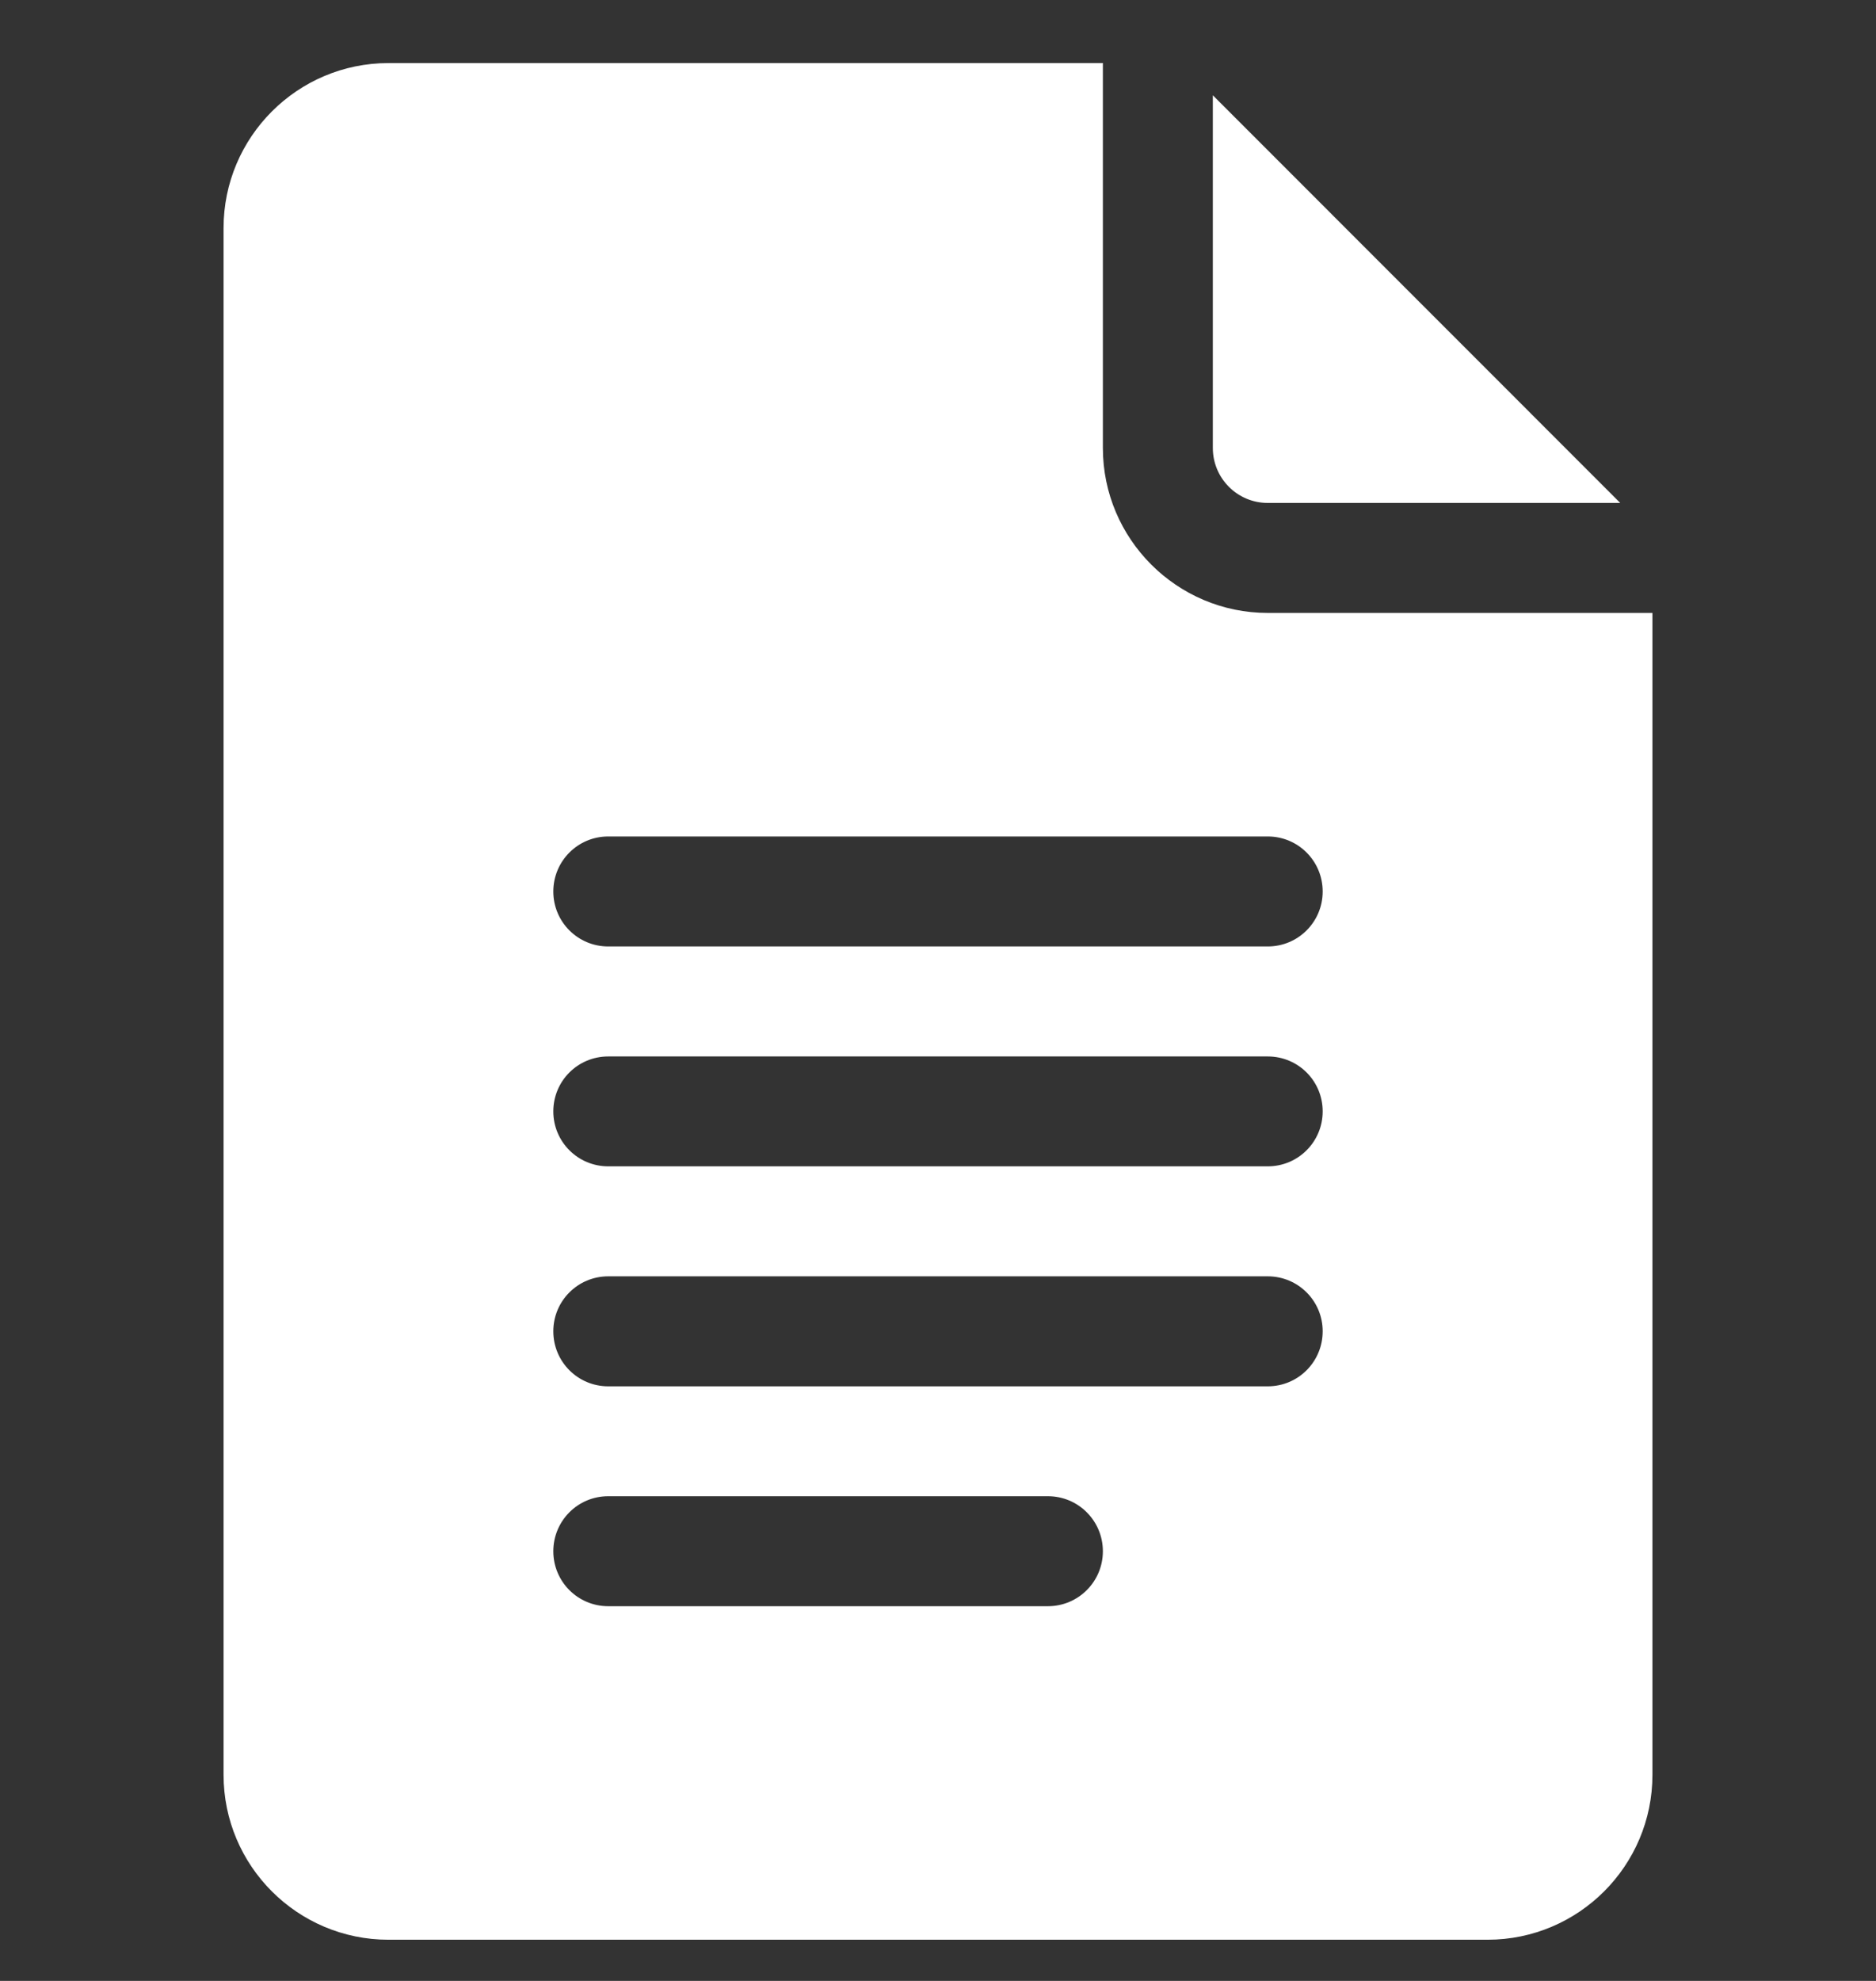 <svg width="18" height="19" viewBox="0 0 18 19" fill="none" xmlns="http://www.w3.org/2000/svg">
<rect x="0" y="0" width="18" height="19" fill="#333333" stroke="none"/>
<g clip-path="url(#clip0_802_641)">
<path d="M3.727 18.605H14.273C15.146 18.605 15.855 17.896 15.855 17.023V5.879H12.164C11.292 5.879 10.582 5.169 10.582 4.297V0.605H3.727C2.854 0.605 2.145 1.315 2.145 2.187V17.023C2.145 17.896 2.854 18.605 3.727 18.605ZM5.836 8.023H12.164C12.456 8.023 12.691 8.259 12.691 8.551C12.691 8.842 12.456 9.078 12.164 9.078H5.836C5.544 9.078 5.309 8.842 5.309 8.551C5.309 8.259 5.544 8.023 5.836 8.023ZM5.836 10.133H12.164C12.456 10.133 12.691 10.368 12.691 10.66C12.691 10.951 12.456 11.187 12.164 11.187H5.836C5.544 11.187 5.309 10.951 5.309 10.66C5.309 10.368 5.544 10.133 5.836 10.133ZM5.836 12.242H12.164C12.456 12.242 12.691 12.478 12.691 12.769C12.691 13.061 12.456 13.297 12.164 13.297H5.836C5.544 13.297 5.309 13.061 5.309 12.769C5.309 12.478 5.544 12.242 5.836 12.242ZM5.836 14.351H10.055C10.346 14.351 10.582 14.587 10.582 14.879C10.582 15.17 10.346 15.406 10.055 15.406H5.836C5.544 15.406 5.309 15.17 5.309 14.879C5.309 14.587 5.544 14.351 5.836 14.351Z" fill="white"/>
<path d="M12.164 4.824H15.546L11.637 0.914V4.297C11.637 4.588 11.873 4.824 12.164 4.824Z" fill="white"/>
</g>
<defs>
<clipPath id="clip0_802_641">
<rect width="18" height="18" fill="white" transform="translate(0 0.605)"/>
</clipPath>
</defs>
</svg>
